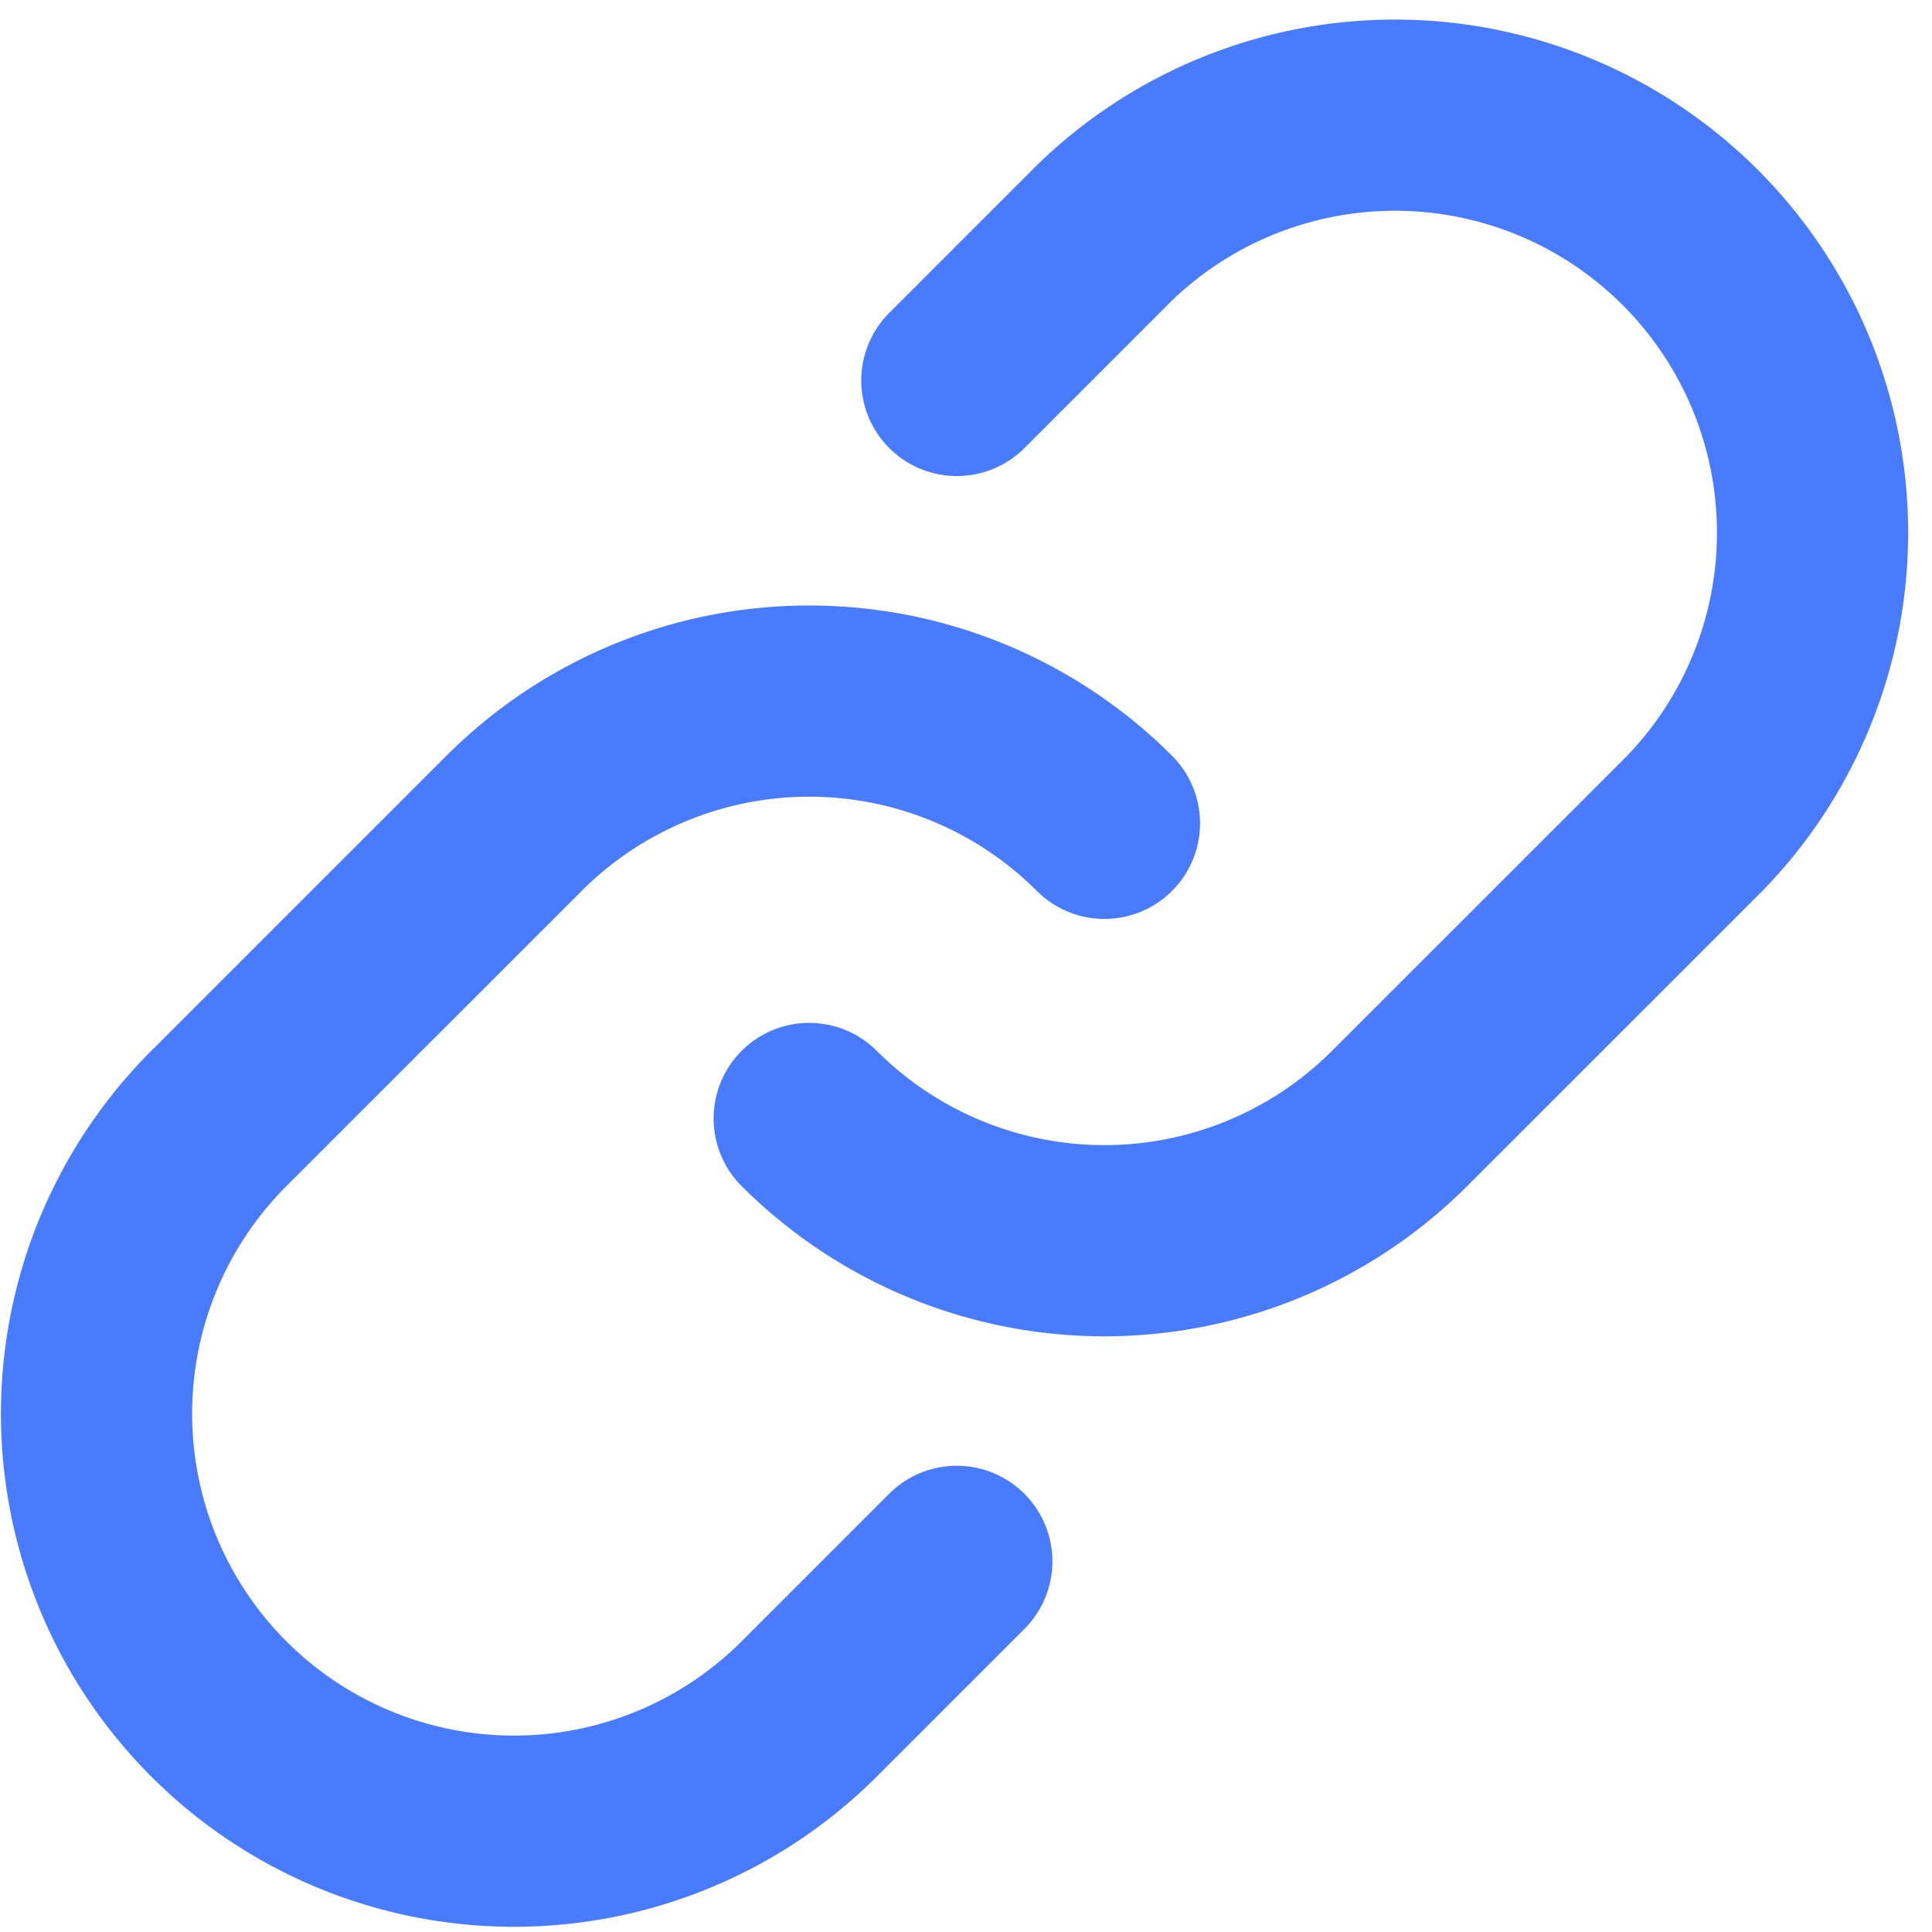 <svg xmlns="http://www.w3.org/2000/svg" fill="none" viewBox="0 0 26 26"><path stroke="#487BFF" stroke-linecap="round" stroke-linejoin="round" stroke-width="2.573" d="M14.863 11.08a5.619 5.619 0 0 0-7.945 0l-3.973 3.972a5.618 5.618 0 1 0 7.945 7.946l1.986-1.986"/><path stroke="#487BFF" stroke-linecap="round" stroke-linejoin="round" stroke-width="2.573" d="M10.89 15.052a5.619 5.619 0 0 0 7.945 0l3.973-3.972a5.619 5.619 0 0 0-7.945-7.946L12.877 5.12"/></svg>